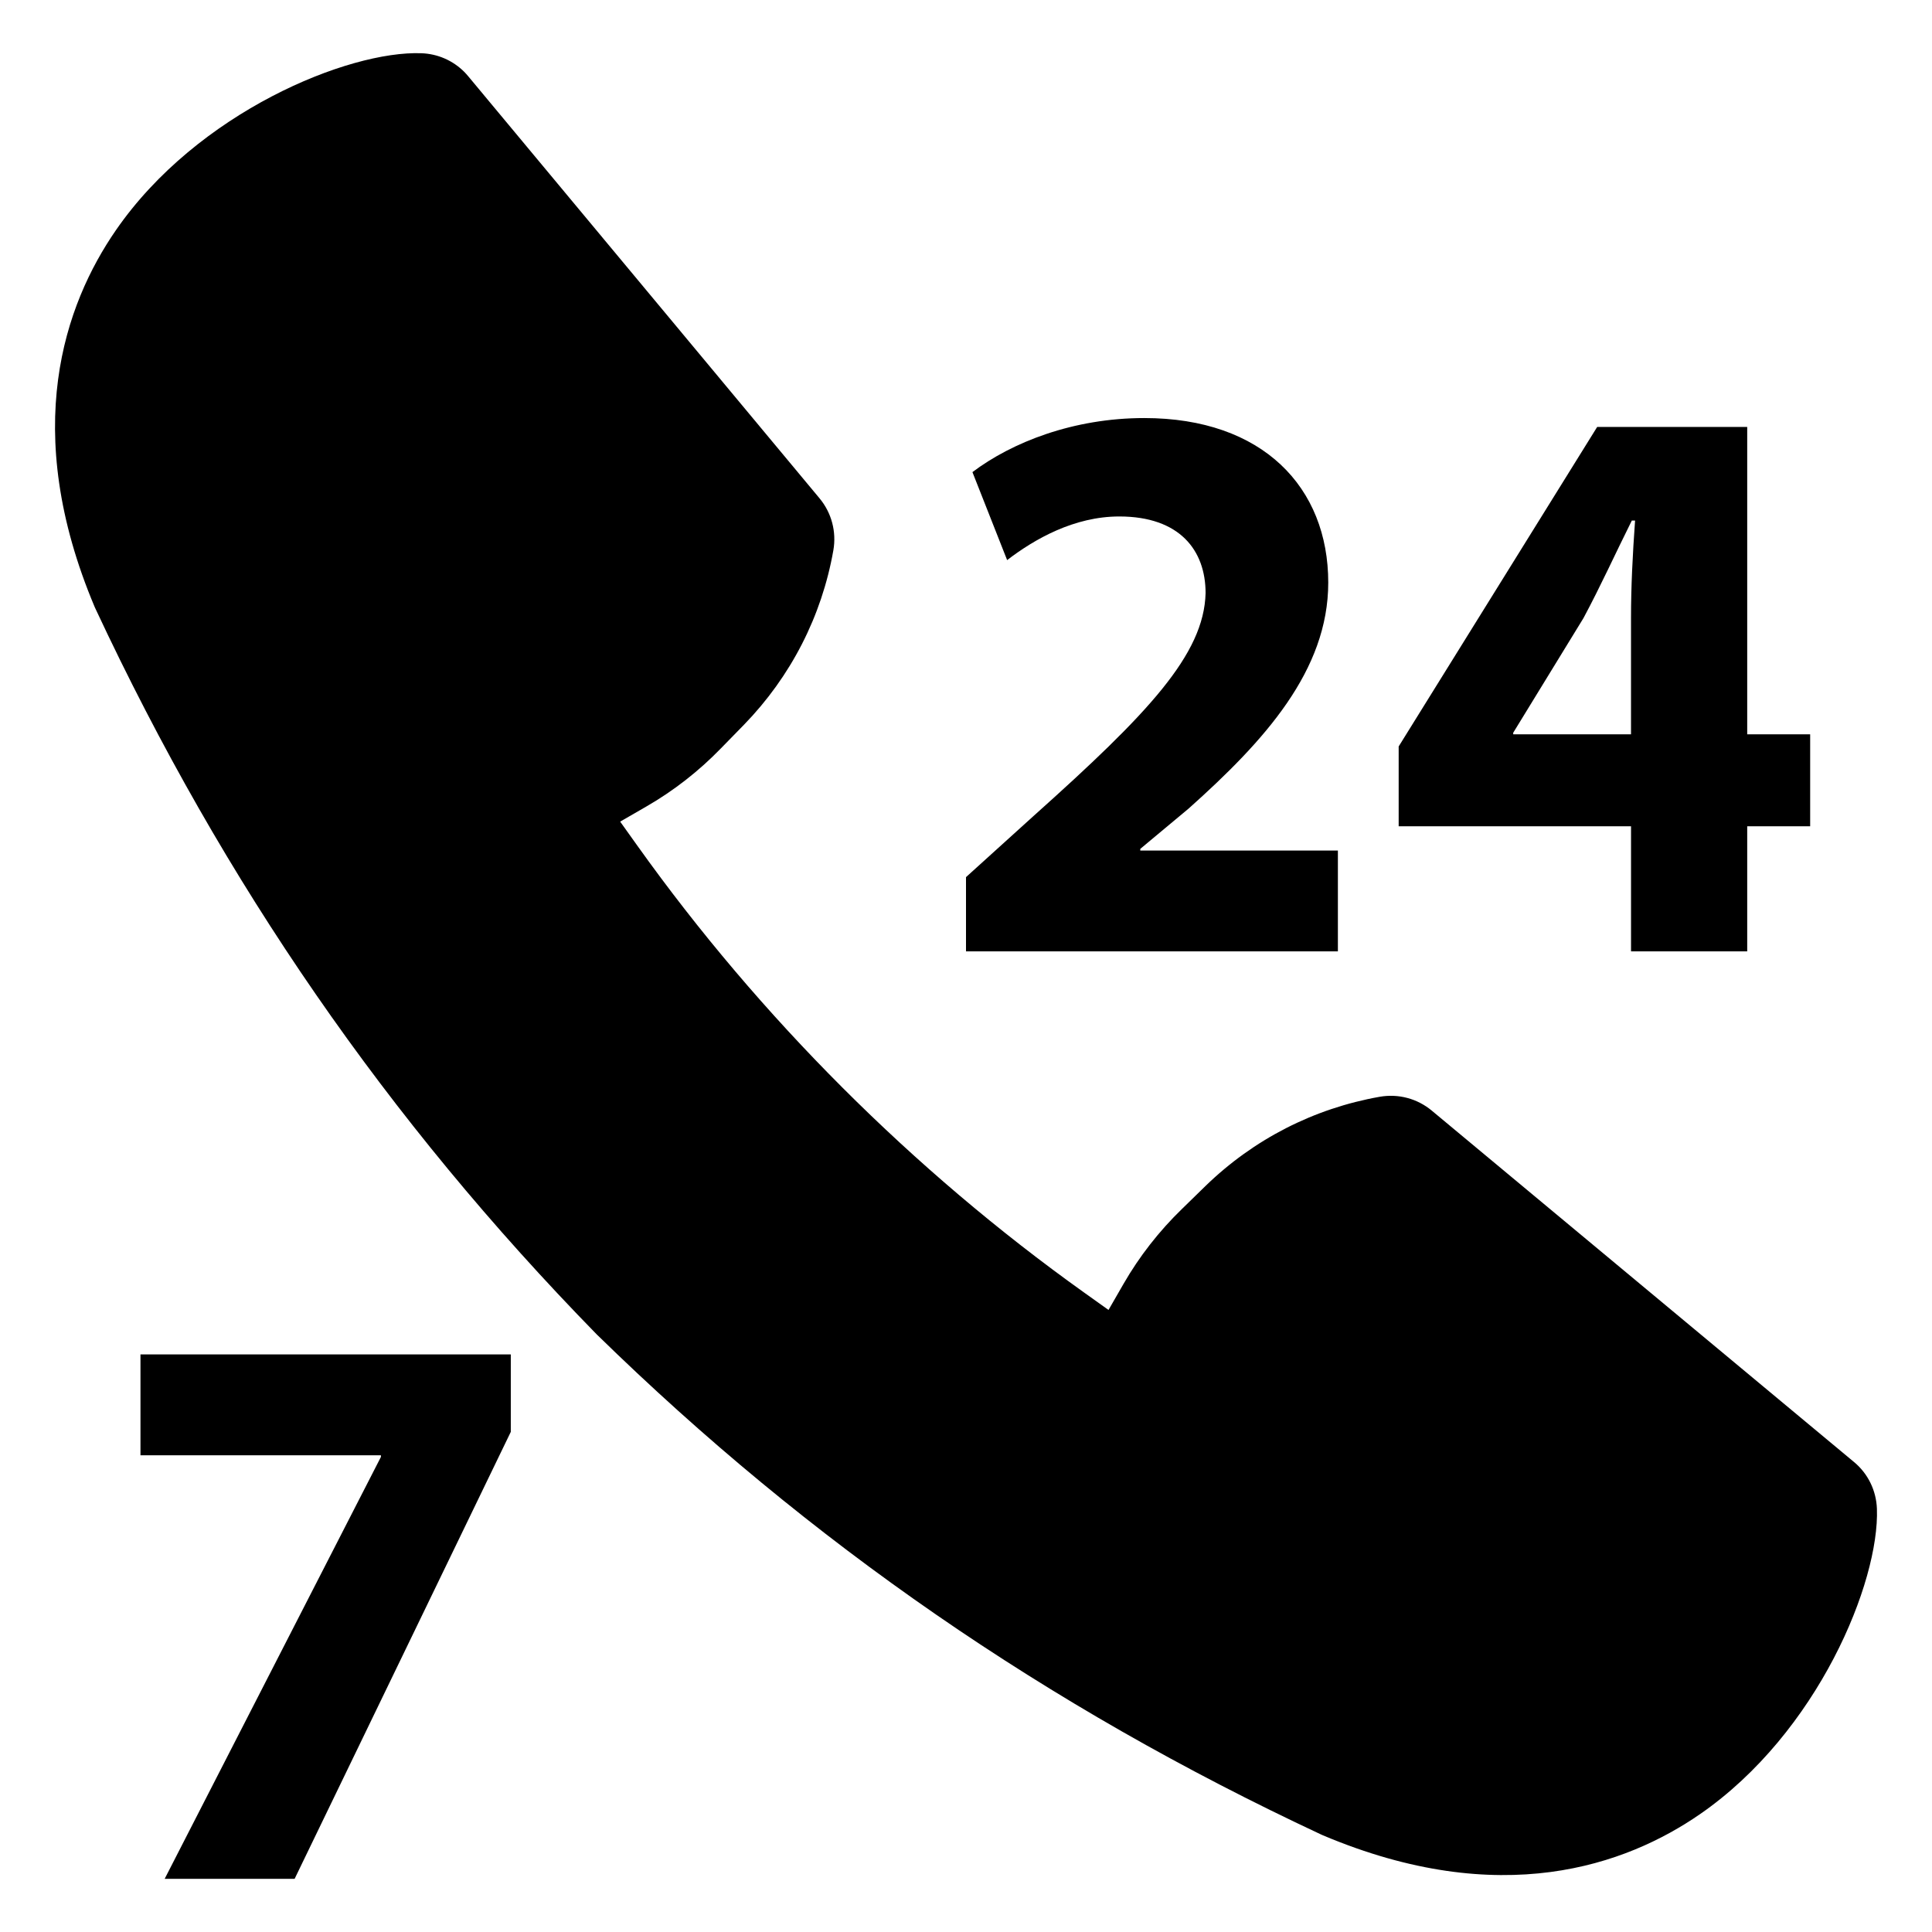 <?xml version="1.0" encoding="utf-8"?>
<!-- Generator: Adobe Illustrator 16.0.0, SVG Export Plug-In . SVG Version: 6.00 Build 0)  -->
<!DOCTYPE svg PUBLIC "-//W3C//DTD SVG 1.1//EN" "http://www.w3.org/Graphics/SVG/1.1/DTD/svg11.dtd">
<svg version="1.1" id="Layer_1" xmlns="http://www.w3.org/2000/svg" xmlns:xlink="http://www.w3.org/1999/xlink" x="0px" y="0px"
	 width="96px" height="96px" viewBox="0 0 96 96" enable-background="new 0 0 96 96" xml:space="preserve">
<g>
	<path d="M92.118,72.641L71.146,55.188c-0.72-0.601-1.662-0.852-2.587-0.69c-3.274,0.578-6.27,2.111-8.666,4.44l-1.166,1.138
		c-1.139,1.105-2.113,2.354-2.896,3.713l-0.75,1.302l-1.224-0.874c-8.492-6.063-16.104-13.675-22.167-22.167l-0.874-1.224
		l1.302-0.752c1.357-0.781,2.604-1.754,3.709-2.894l1.146-1.173c2.325-2.395,3.86-5.389,4.436-8.662
		c0.162-0.924-0.089-1.867-0.689-2.587L23.266,3.79c-0.063-0.078-0.131-0.151-0.199-0.221c-0.566-0.565-1.322-0.895-2.128-0.924
		c-3.63-0.135-11.124,2.92-15.181,8.795c-2.535,3.672-4.775,9.9-1.051,18.726l0.051,0.11c6.369,13.621,14.505,25.398,24.868,36.004
		l0.039,0.039c10.58,10.341,22.34,18.459,35.966,24.83l0.107,0.048c8.825,3.727,15.056,1.485,18.729-1.049
		c5.875-4.058,8.931-11.551,8.796-15.182C93.229,74.065,92.82,73.218,92.118,72.641z"/>
	<path d="M66.479,42.262H56.66V42.18l2.403-2.004C62.833,36.81,66,33.321,66,28.949c0-4.729-3.249-8.176-9.141-8.176
		c-3.528,0-6.574,1.204-8.539,2.686l1.724,4.372c1.364-1.046,3.329-2.168,5.572-2.168c3.006,0,4.289,1.684,4.289,3.81
		c-0.078,3.049-2.848,5.973-8.54,11.065L48,43.584v3.688h18.479V42.262z"/>
	<path d="M81.045,47.272h5.773v-6.216h3.128v-4.569h-3.128V21.214h-7.455l-9.864,15.877v3.966h11.546V47.272z M75.191,36.487v-0.078
		l3.489-5.693c0.882-1.646,1.563-3.166,2.405-4.851h0.161c-0.121,1.685-0.202,3.287-0.202,4.851v5.771H75.191z"/>
	<polygon points="6.98,72.312 18.928,72.312 18.928,72.393 8.182,93.359 14.639,93.359 25.381,71.149 25.381,67.301 6.98,67.301 	
		"/>
</g>
</svg>
